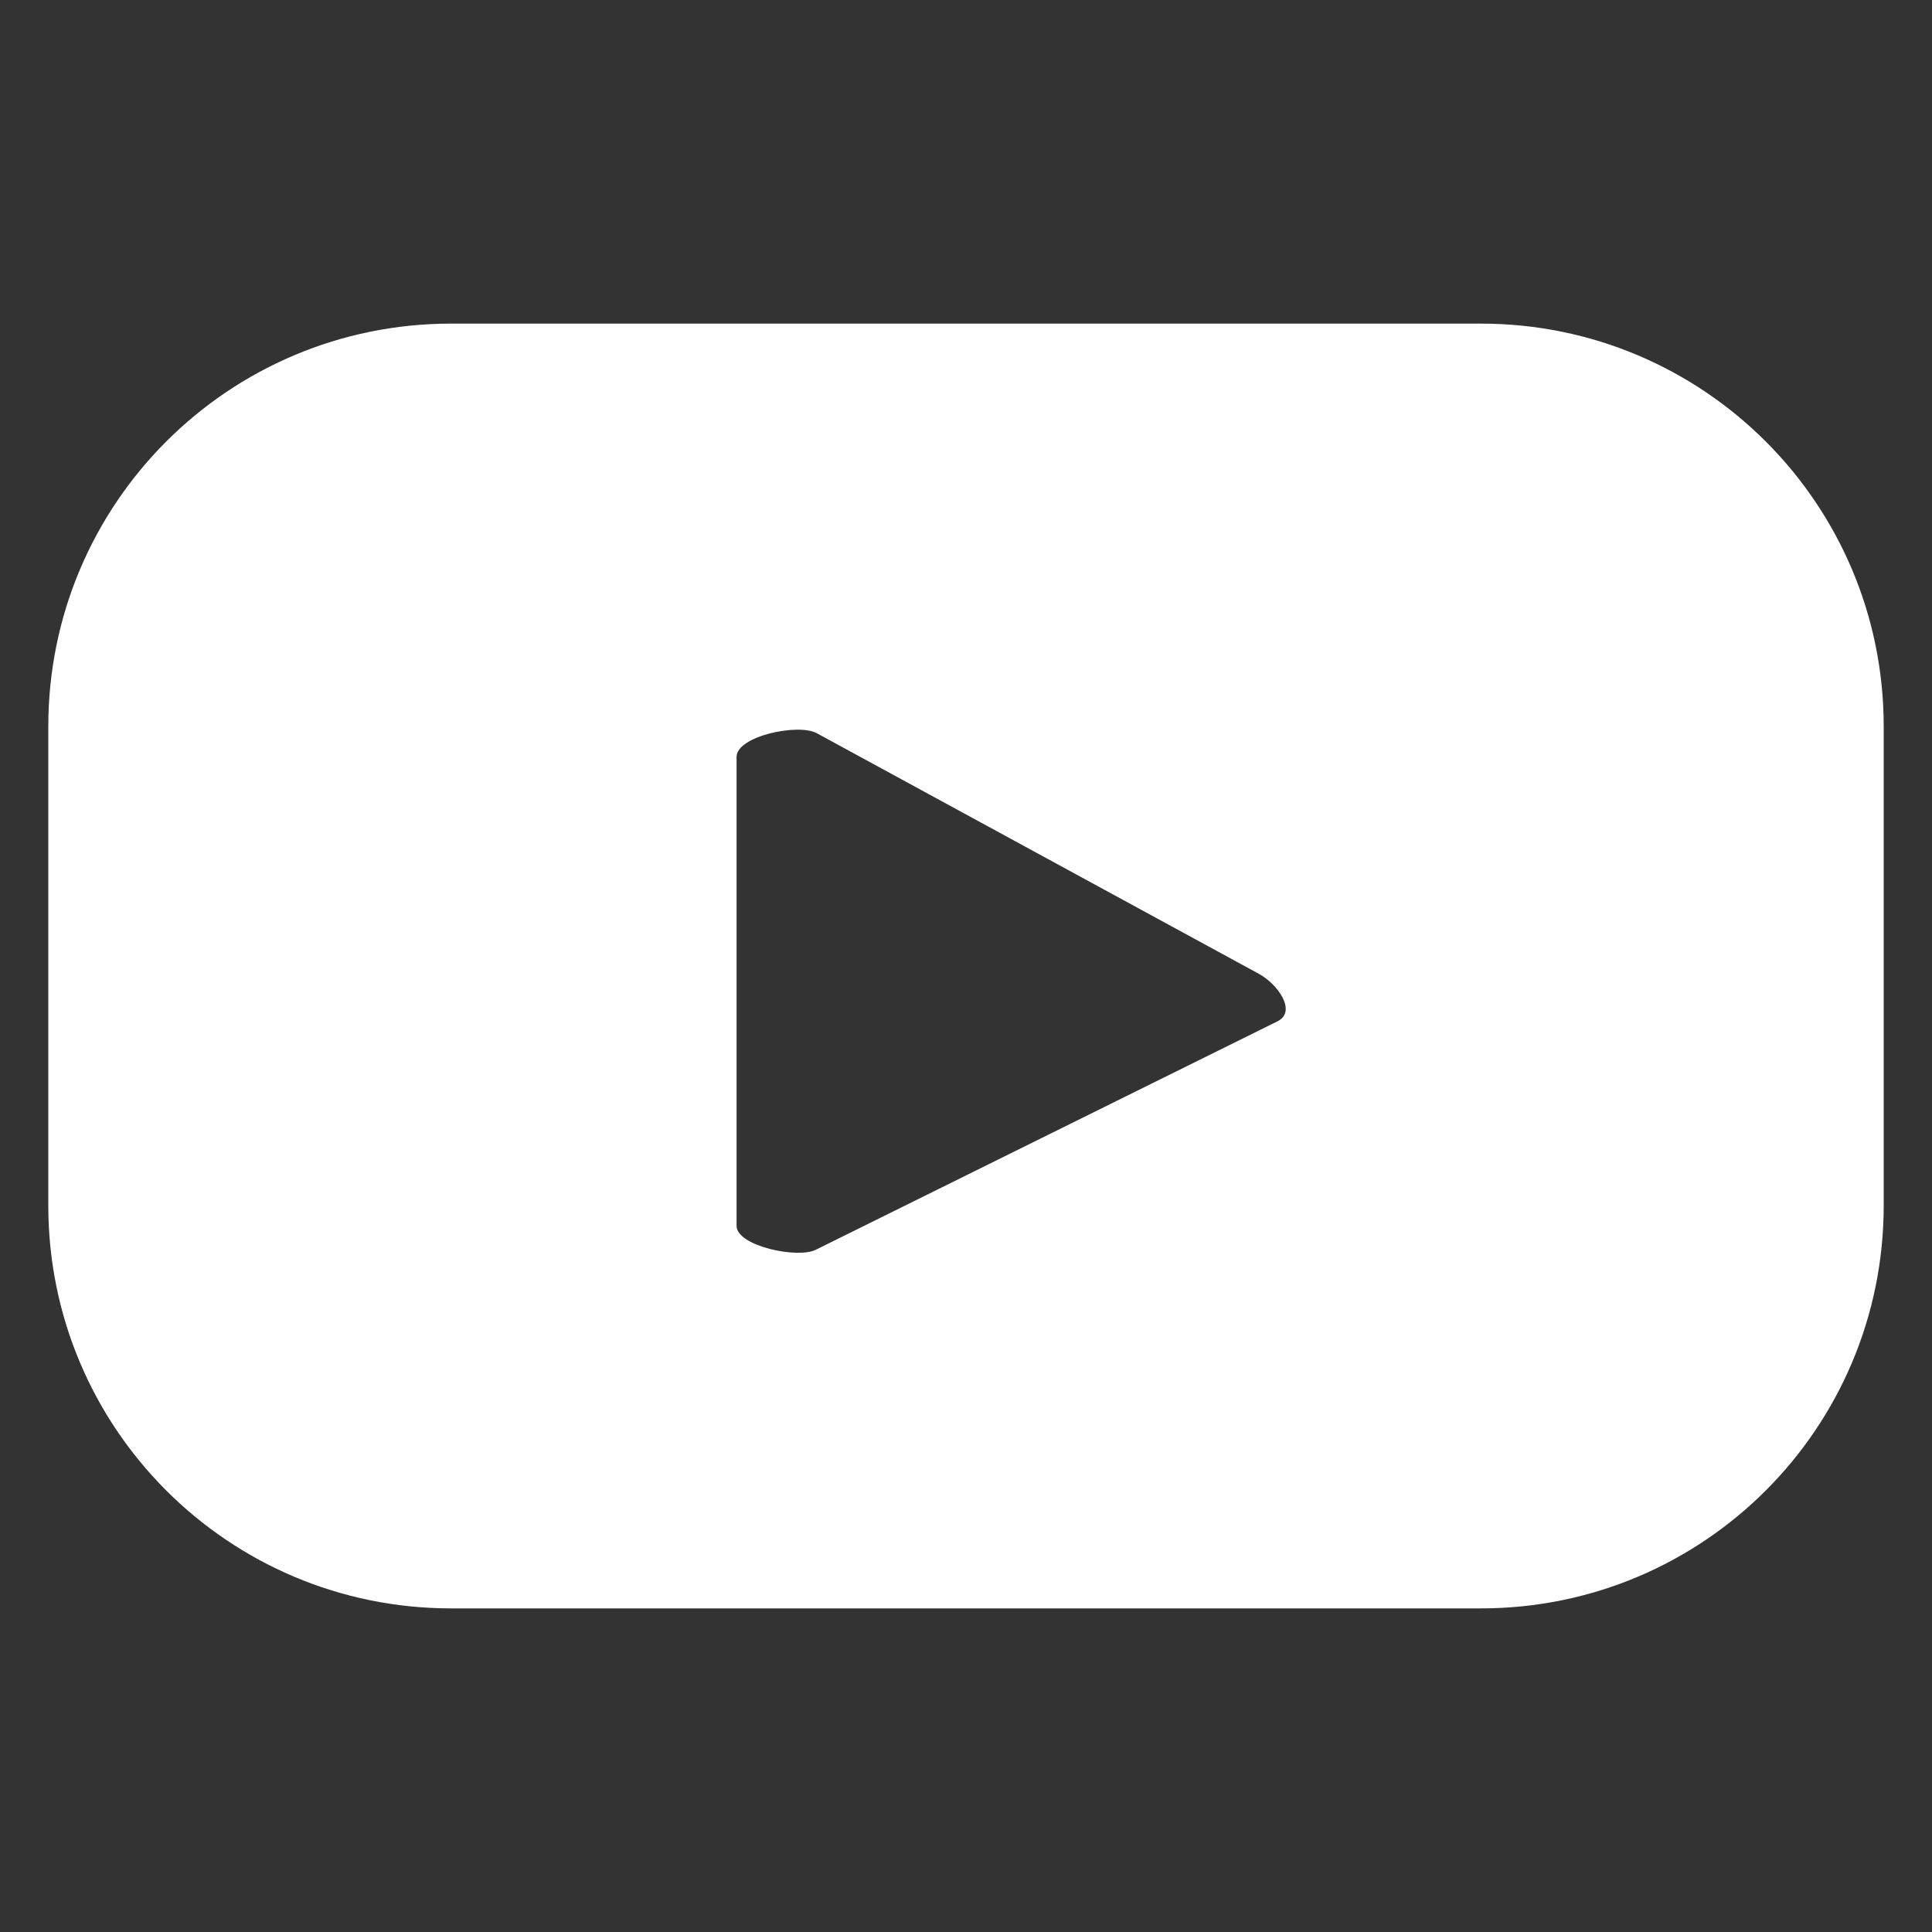 <?xml version="1.0" encoding="utf-8"?>
<!-- Generator: Adobe Illustrator 26.3.1, SVG Export Plug-In . SVG Version: 6.00 Build 0)  -->
<svg version="1.1" id="Capa_1" xmlns="http://www.w3.org/2000/svg" xmlns:xlink="http://www.w3.org/1999/xlink" x="0px" y="0px"
	 viewBox="0 0 40 40" style="enable-background:new 0 0 40 40;" xml:space="preserve">
<rect x="0" y="0" width="40" height="40" fill="#333333" stroke="none"/>
<style type="text/css">
	.st0{fill:#FFFFFF;}
</style>
<path class="st0" d="M39,15.04c0-4.61-3.73-8.34-8.34-8.34H9.34C4.73,6.7,1,10.43,1,15.04v9.92c0,4.61,3.73,8.34,8.34,8.34h21.32
	c4.61,0,8.34-3.73,8.34-8.34V15.04z M26.46,21.14l-9.56,4.73c-0.37,0.2-1.65-0.07-1.65-0.49v-9.71c0-0.43,1.28-0.7,1.66-0.49
	l9.15,4.98C26.45,20.37,26.85,20.93,26.46,21.14z"/>
</svg>
